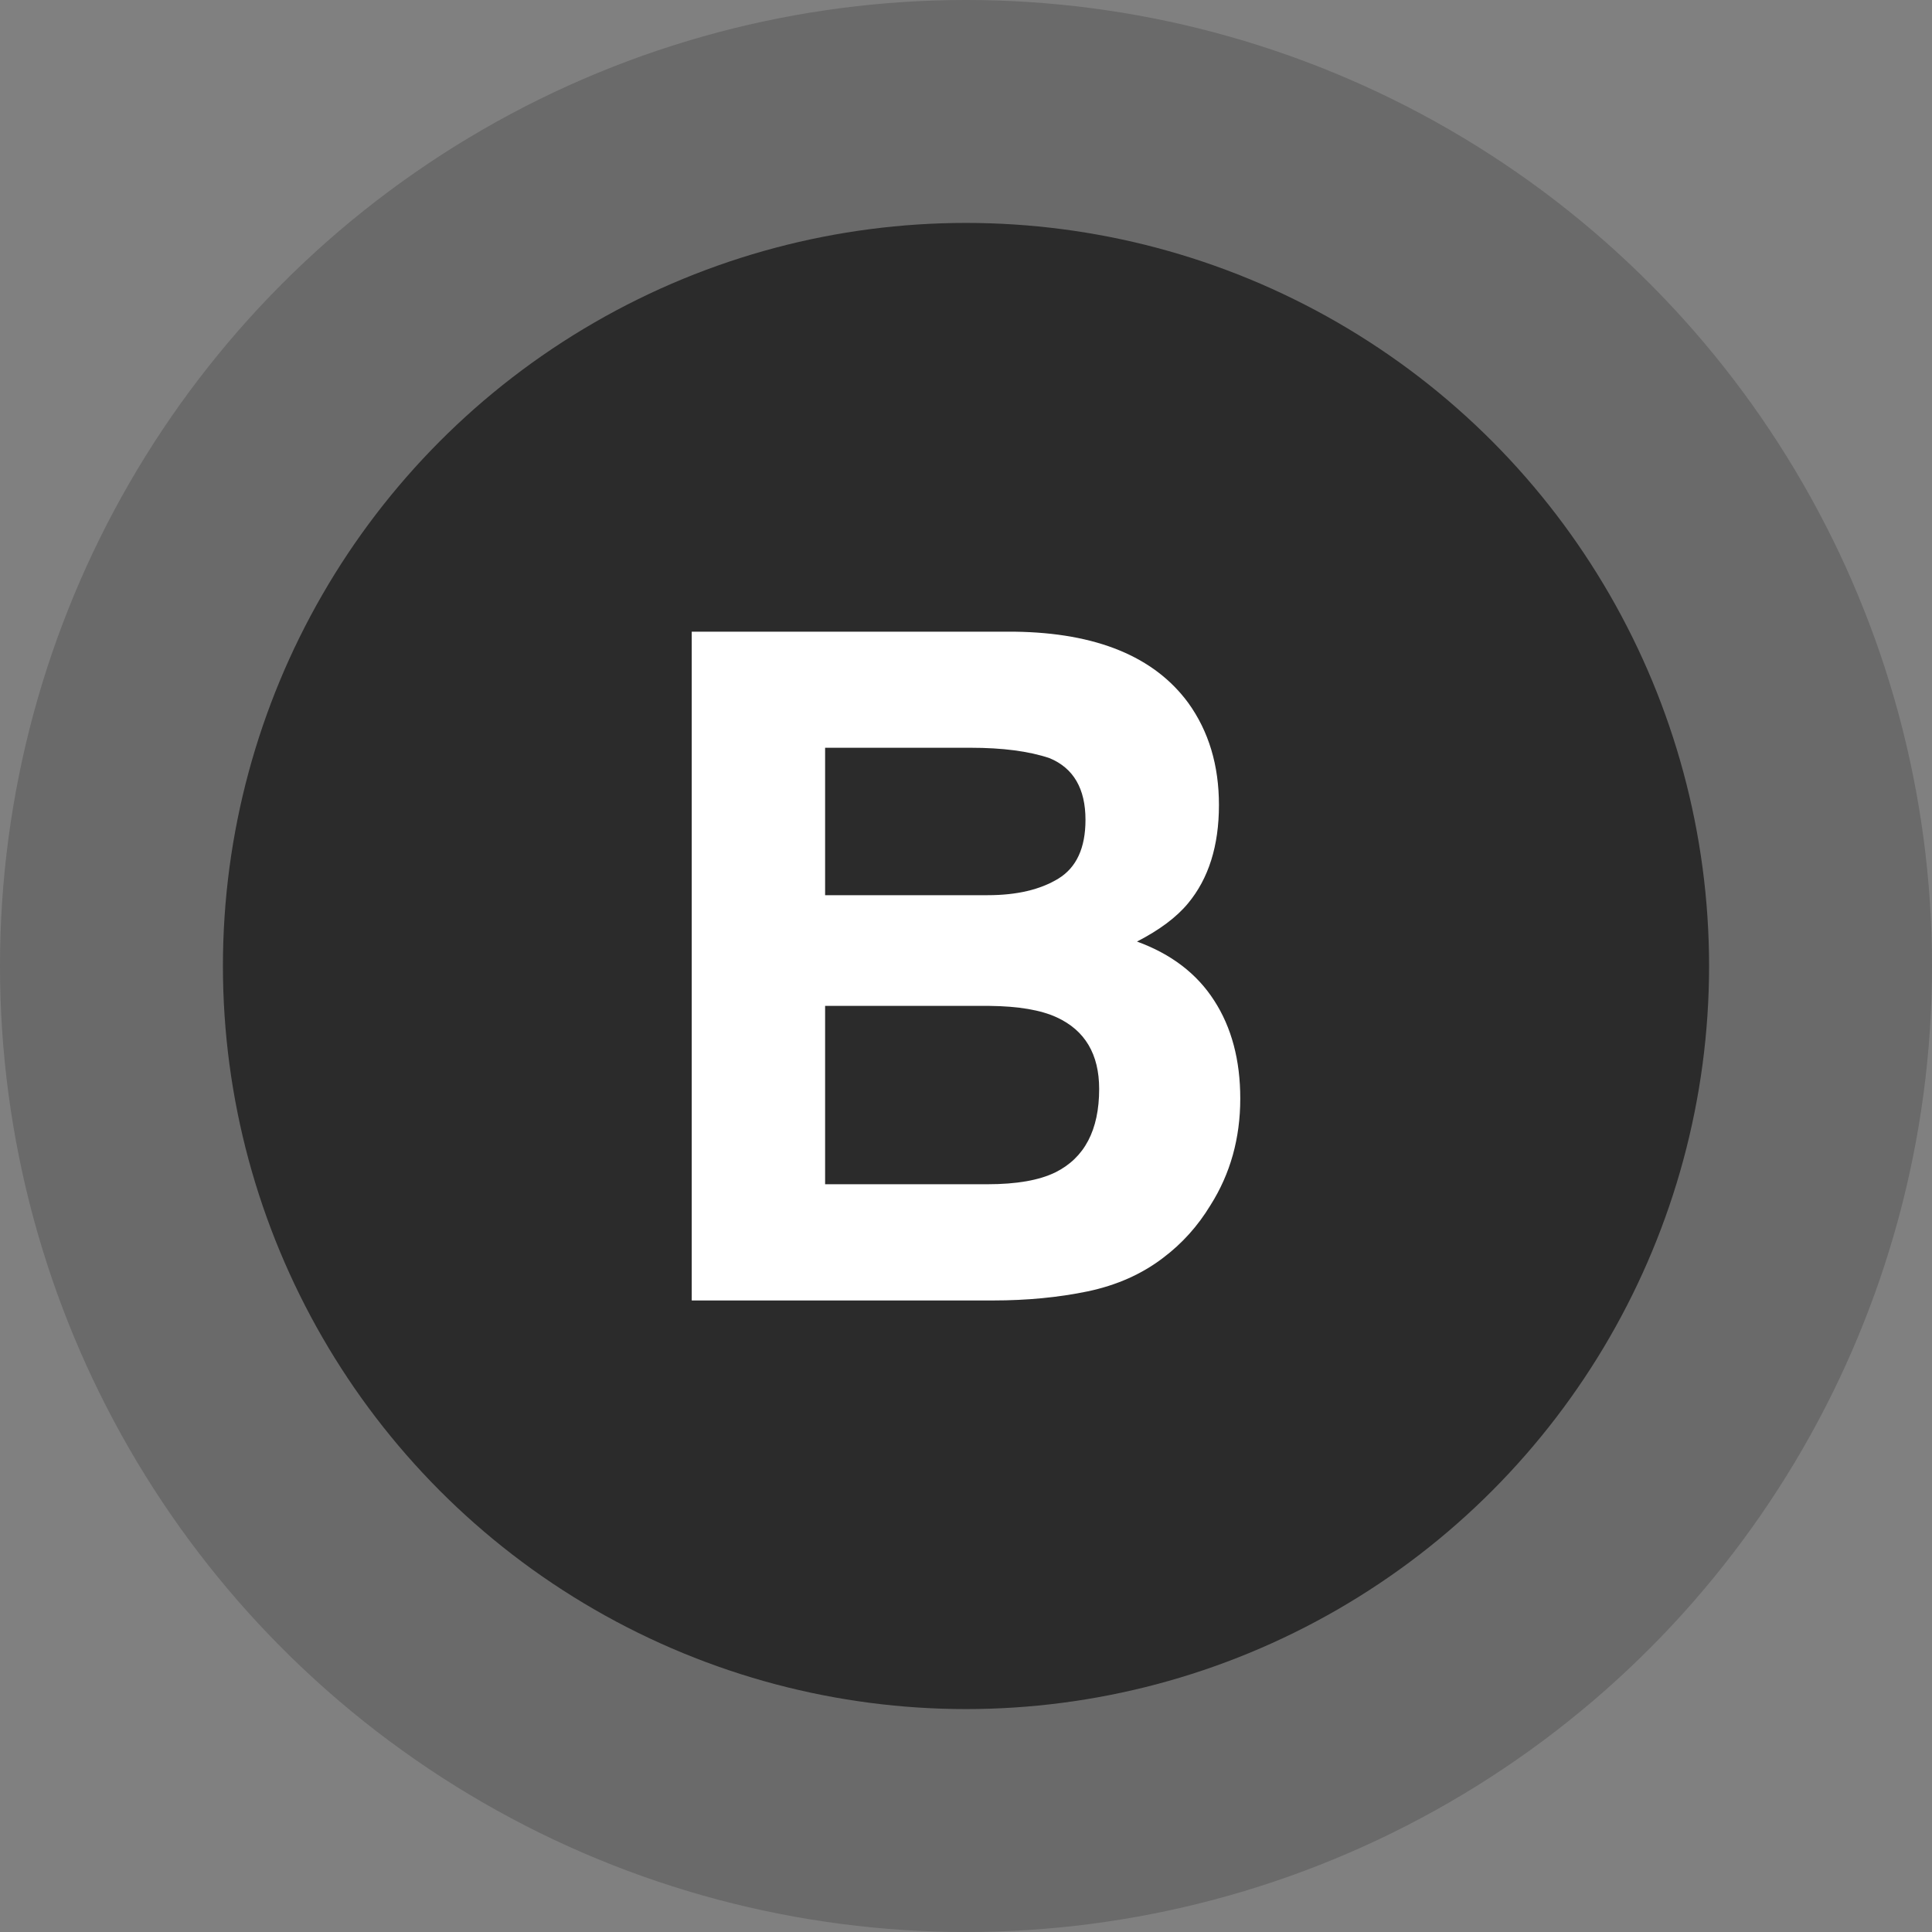 <?xml version="1.0" encoding="utf-8"?>
<!-- Generator: Adobe Illustrator 17.0.0, SVG Export Plug-In . SVG Version: 6.00 Build 0)  -->
<!DOCTYPE svg PUBLIC "-//W3C//DTD SVG 1.1//EN" "http://www.w3.org/Graphics/SVG/1.1/DTD/svg11.dtd">
<svg version="1.1" id="Layer_2" xmlns="http://www.w3.org/2000/svg" xmlns:xlink="http://www.w3.org/1999/xlink" x="0px" y="0px"
	 width="26px" height="26px" viewBox="0 0 26 26" enable-background="new 0 0 26 26" xml:space="preserve">
<rect x="0" y="0" width="26" height="26" fill="#808080" stroke="none"/>
<circle opacity="0.25" fill="#2B2B2B" cx="13" cy="13" r="13"/>
<circle fill="#2B2B2B" cx="13" cy="13" r="10"/>
<g>
	<path fill="#FFFFFF" d="M15.991,9.459c0.276,0.383,0.413,0.841,0.413,1.374c0,0.55-0.139,0.991-0.417,1.325
		c-0.155,0.187-0.384,0.358-0.686,0.513c0.459,0.167,0.806,0.431,1.039,0.794c0.234,0.362,0.351,0.802,0.351,1.319
		c0,0.533-0.133,1.012-0.401,1.435c-0.17,0.281-0.383,0.517-0.637,0.708c-0.287,0.22-0.627,0.37-1.017,0.452
		c-0.391,0.081-0.815,0.122-1.272,0.122H9.309v-9h4.349C14.755,8.516,15.533,8.836,15.991,9.459z M11.104,10.063v1.984h2.188
		c0.391,0,0.707-0.074,0.951-0.223c0.243-0.149,0.365-0.412,0.365-0.791c0-0.419-0.161-0.696-0.483-0.83
		c-0.278-0.094-0.633-0.14-1.063-0.14H11.104z M11.104,13.537v2.4h2.185c0.391,0,0.694-0.053,0.912-0.159
		c0.394-0.195,0.591-0.57,0.591-1.123c0-0.468-0.191-0.79-0.573-0.965c-0.214-0.098-0.514-0.149-0.9-0.153H11.104z"/>
</g>
</svg>
